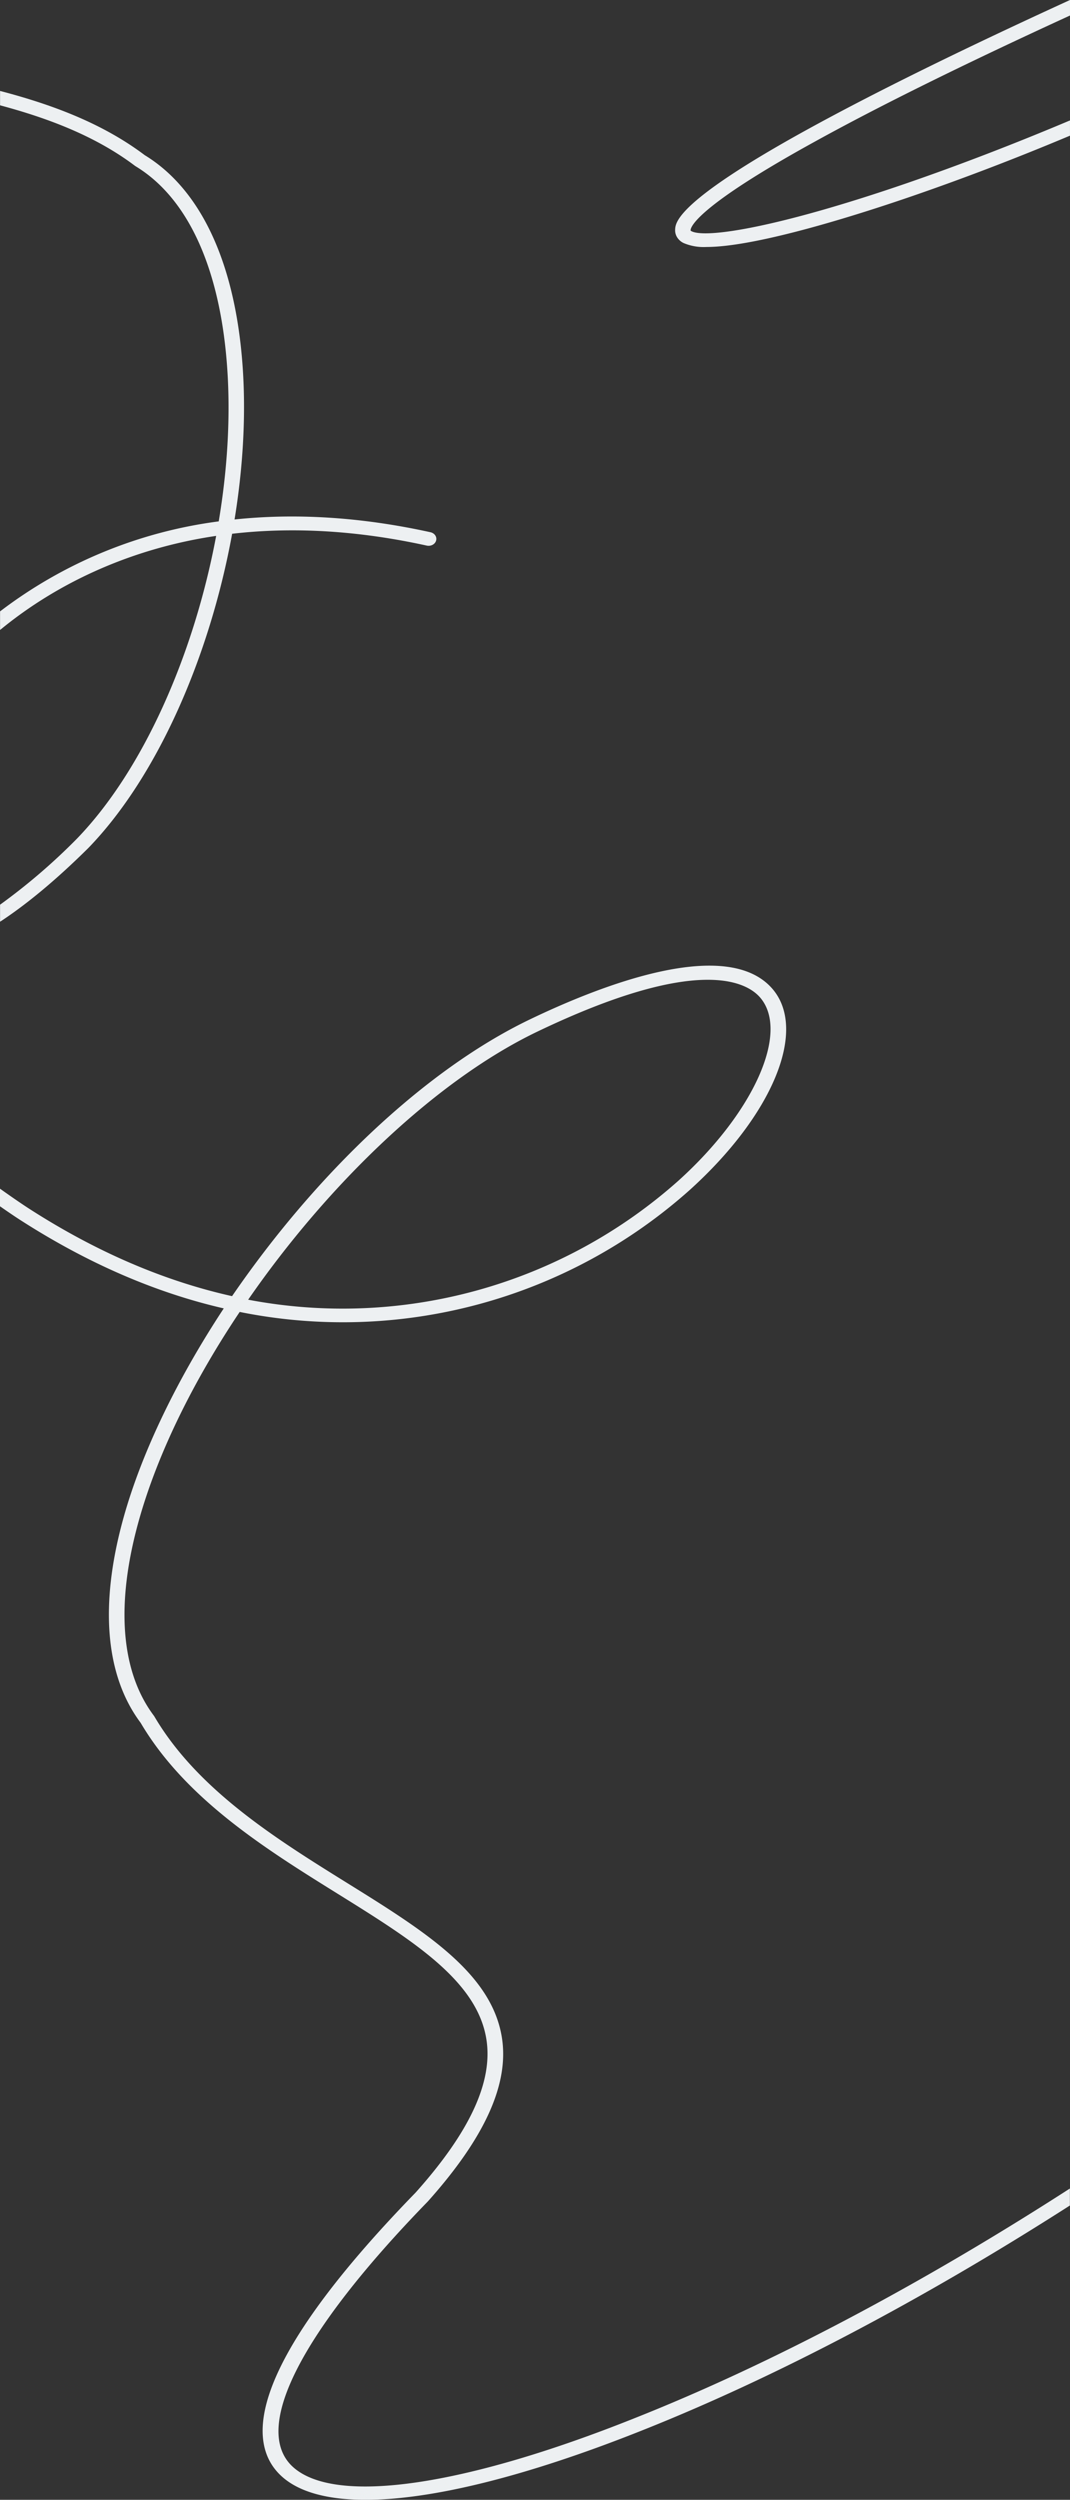 <svg xmlns="http://www.w3.org/2000/svg" width="319" height="745" viewBox="0 0 319 745">
  <rect x="0" y="0" width="319" height="745" fill="#333333" stroke="none"/>
  <path id="Vector" d="M207.125,69.4c-.268-.148-.268-.18-.259-.312.046-1.025,2.034-7.116,36.983-26.347,19.2-10.608,44.694-23.2,76.13-37.619V.5c-32.508,14.879-58.841,27.872-78.59,38.75-38.768,21.363-39.045,27.626-39.128,29.684a3.92,3.92,0,0,0,.613,2.322,4.634,4.634,0,0,0,1.911,1.678,15.3,15.3,0,0,0,6.8,1.172c15.487,0,46.987-10.206,61.513-15.215,15.145-5.222,30.927-11.255,46.876-17.961V36.389c-16.522,6.96-32.887,13.272-48.568,18.682C233.439,68.13,211.462,71.672,207.125,69.4ZM88.353,735.737c-12.473-11.239,2.154-40.07,40.127-79.1l.055-.057c17.1-19.125,24.317-35.151,22.051-48.989-3.144-19.191-23.115-31.635-46.322-46.046-20.794-12.936-44.38-27.593-57.278-49.53l-.129-.189c-9.893-13.165-11.446-33.282-4.475-58.2,5.631-20.109,16.356-41.685,30.058-62.138a155.33,155.33,0,0,0,134.166-36.34c24.77-22.363,35.134-47.546,24.751-59.843-13.508-15.912-51.176-1.205-72.432,9.017-24.6,11.813-50.852,34.045-73.967,62.613-5.224,6.46-10.17,13.116-14.793,19.846-20.258-4.517-40.4-13.165-60.264-25.913-2.247-1.443-5.427-3.623-8.922-6.115V360c2.4,1.68,4.558,3.14,6.213,4.2,19.916,12.78,40.136,21.552,60.5,26.232-13.869,21.043-24.391,42.783-29.827,62.179-7.276,25.978-5.548,47.186,5.048,61.335,13.443,22.773,37.473,37.709,58.674,50.9,22.282,13.862,41.532,25.839,44.38,43.275,2.071,12.649-4.826,27.634-21.071,45.808-51.657,53.1-50.2,75.328-39.887,84.624,5.168,4.656,13.647,6.951,24.964,6.951,19.647,0,47.819-6.927,81.955-20.494,39.933-15.821,83.971-39.012,128.018-67.221v-5.066c-44.685,28.8-89.435,52.465-129.9,68.5C138.9,741.647,100.854,747.017,88.353,735.737Zm72.783-427.768c48.2-23.093,62.576-14.756,66.515-10.124,8.756,10.313-1.942,34.233-24.344,54.465A150.473,150.473,0,0,1,74.965,387.838C98.893,353.252,131.069,322.4,161.136,307.968ZM27.358,253.184c20.563-21.256,36.16-57.023,42.827-93.609,17.364-2.008,36.715-1.156,58.018,3.525a2.608,2.608,0,0,0,.9.037,2.535,2.535,0,0,0,.849-.272,2.228,2.228,0,0,0,.667-.54A1.956,1.956,0,0,0,131,161.6a1.829,1.829,0,0,0,.042-.8,1.928,1.928,0,0,0-.307-.753,2.17,2.17,0,0,0-.609-.591,2.454,2.454,0,0,0-.817-.34c-21.367-4.7-40.848-5.656-58.4-3.8,3.208-19.674,3.8-39.414,1.156-57.129-3.7-24.781-13.36-42.562-27.941-51.448C31.38,37.135,16.2,31.577,1,27.6v4.287c14.313,3.836,28.459,9.157,40.219,18.035l.2.131c13.517,8.2,22.532,25.011,26.064,48.661,2.635,17.723,2,37.512-1.294,57.17A136.507,136.507,0,0,0,1,182.709v5.542c17.908-14.748,40.313-24.5,64.425-28.044-6.629,35.381-21.718,69.778-41.542,90.272A181.169,181.169,0,0,1,1,270.12V275.2C9.079,269.907,17.918,262.545,27.358,253.184Z" transform="translate(-0.98 -0.5)" fill="#edf0f2"/>
</svg>
